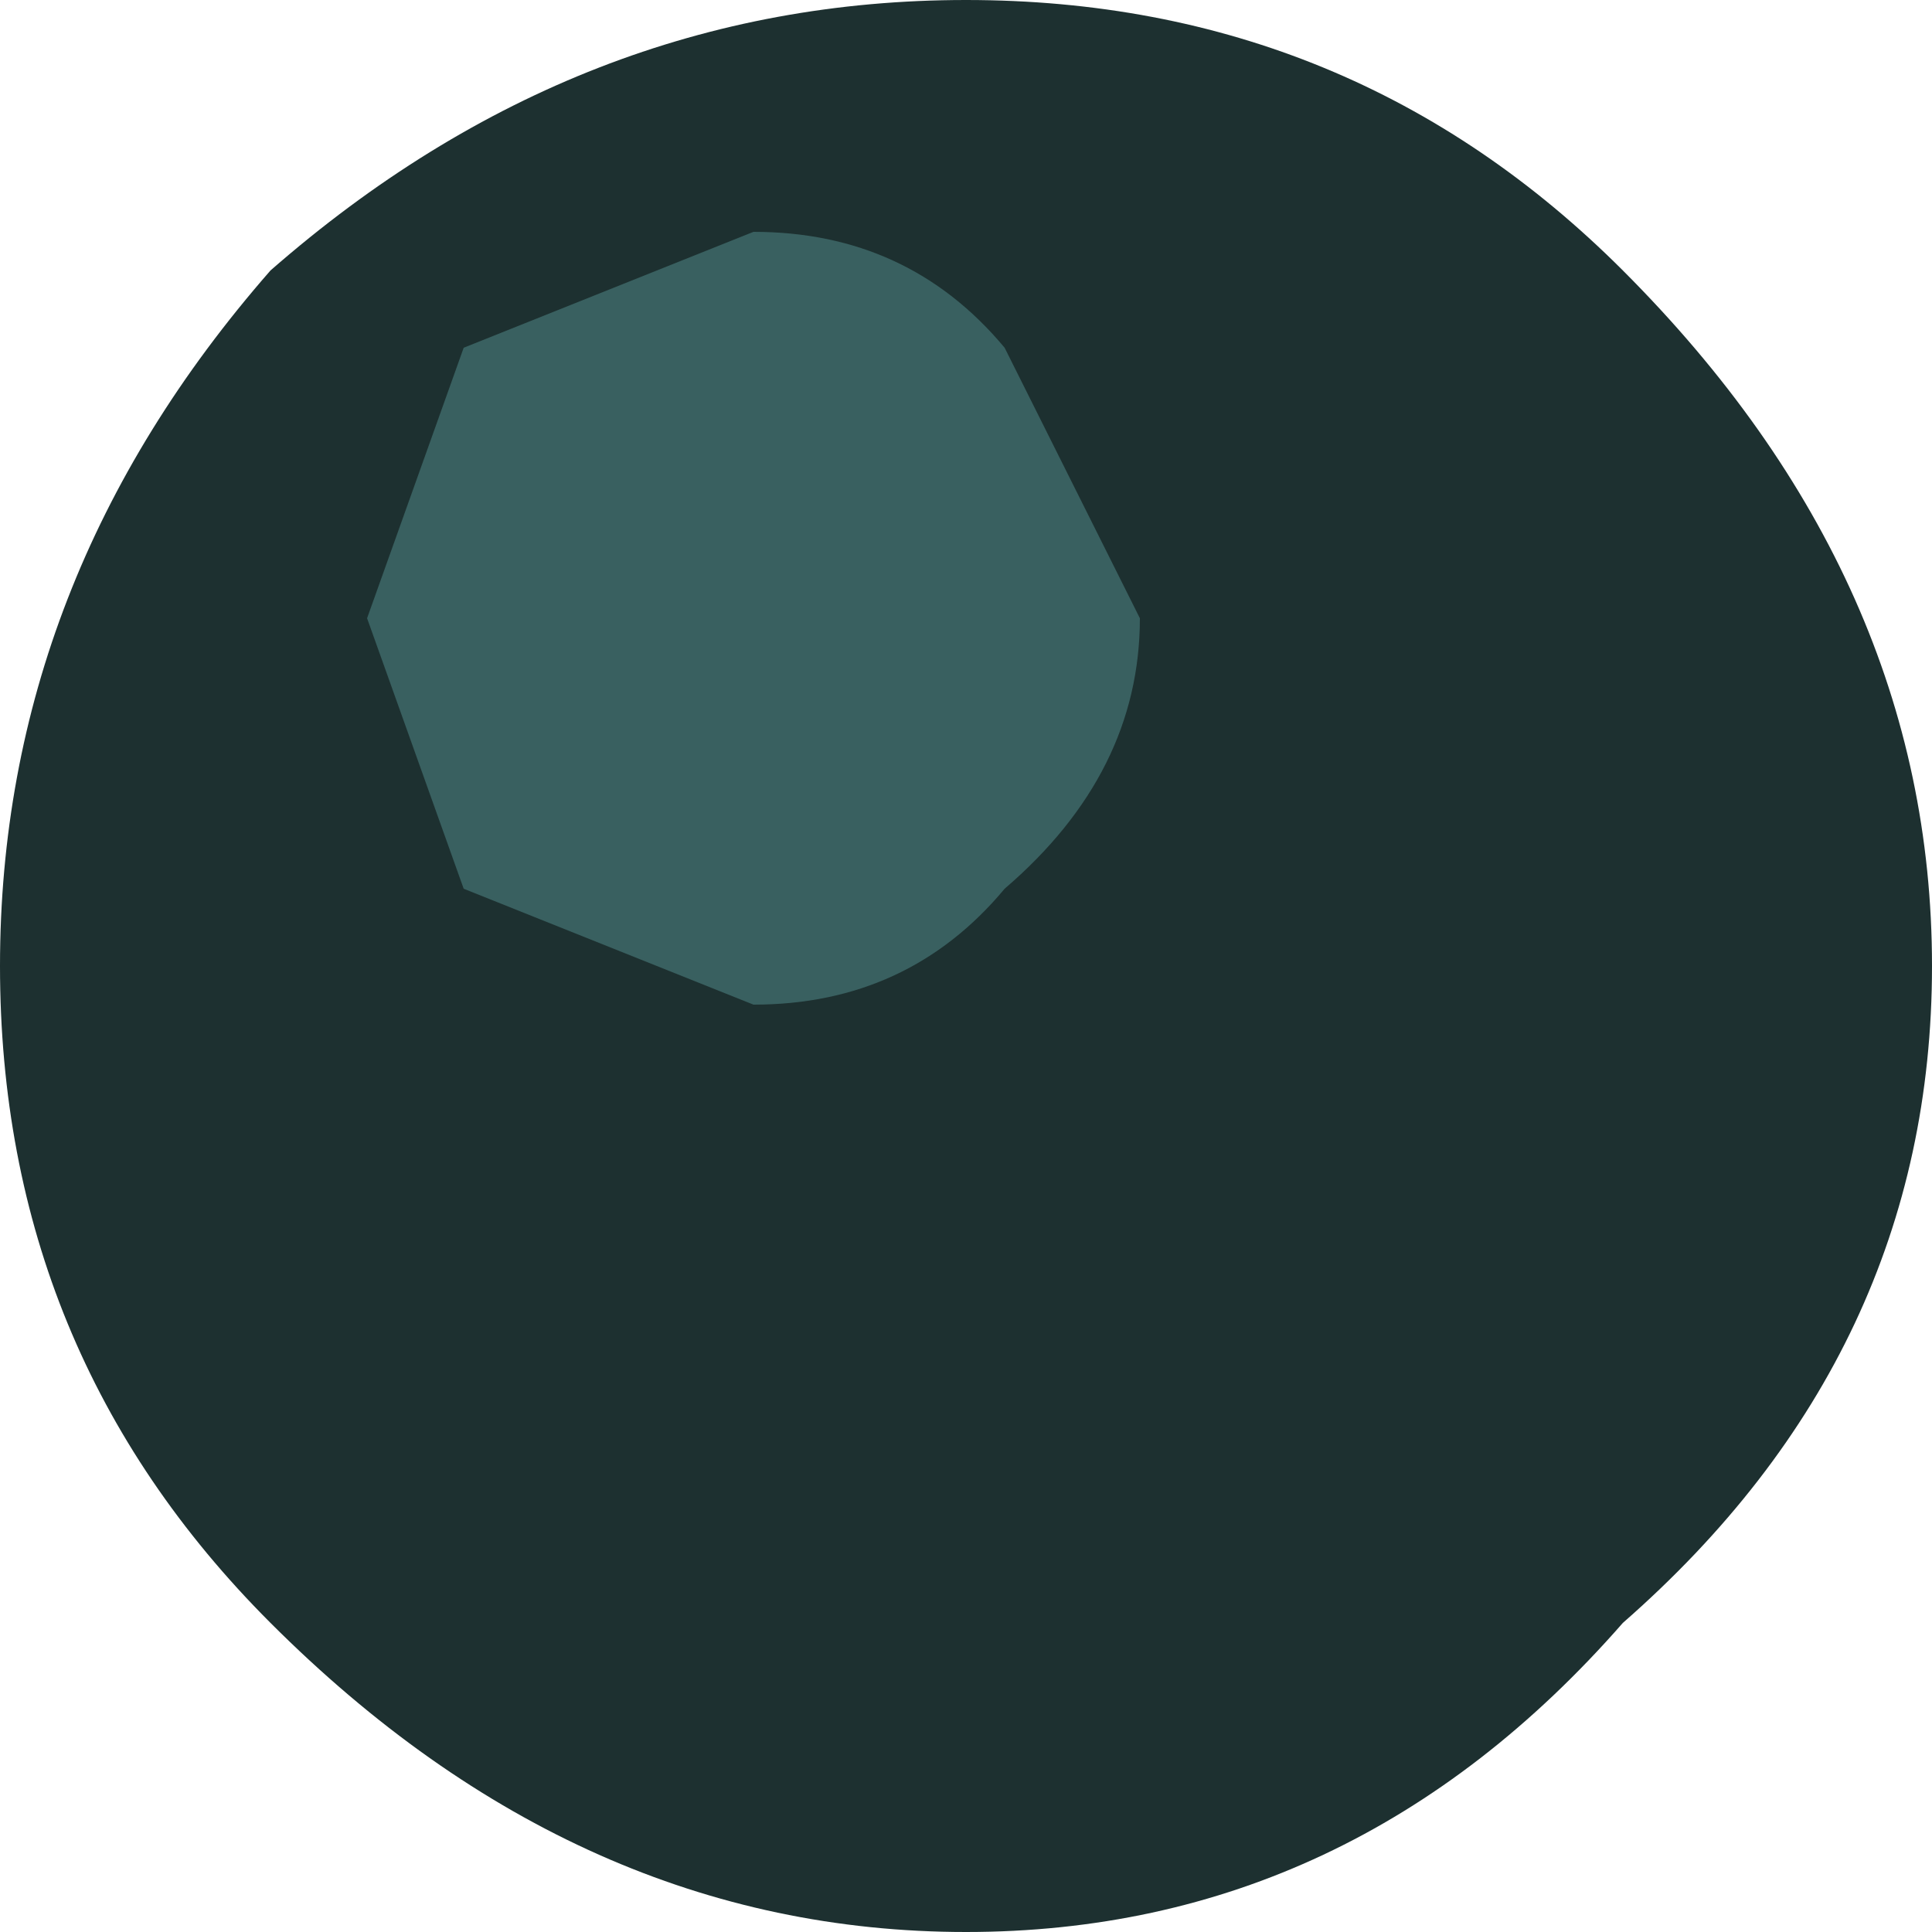 <?xml version="1.0" encoding="UTF-8" standalone="no"?>
<svg xmlns:ffdec="https://www.free-decompiler.com/flash" xmlns:xlink="http://www.w3.org/1999/xlink" ffdec:objectType="shape" height="25.0px" width="25.0px" xmlns="http://www.w3.org/2000/svg">
  <g transform="matrix(5.0, 0.0, 0.0, 5.0, 12.5, 12.5)">
    <path d="M2.5 0.0 Q2.5 1.0 1.7 1.7 1.0 2.5 0.0 2.5 -1.0 2.5 -1.8 1.7 -2.5 1.0 -2.5 0.0 -2.5 -1.0 -1.8 -1.8 -1.0 -2.5 0.0 -2.5 1.0 -2.5 1.7 -1.8 2.5 -1.0 2.5 0.0" fill="#1d3030" fill-rule="evenodd" stroke="none"/>
    <path d="M0.1 -1.6 L0.45 -0.9 Q0.45 -0.5 0.1 -0.2 -0.15 0.1 -0.55 0.1 L-1.3 -0.2 -1.55 -0.9 -1.3 -1.6 -0.55 -1.9 Q-0.15 -1.9 0.1 -1.6" fill="#396060" fill-rule="evenodd" stroke="none"/>
  </g>
</svg>
